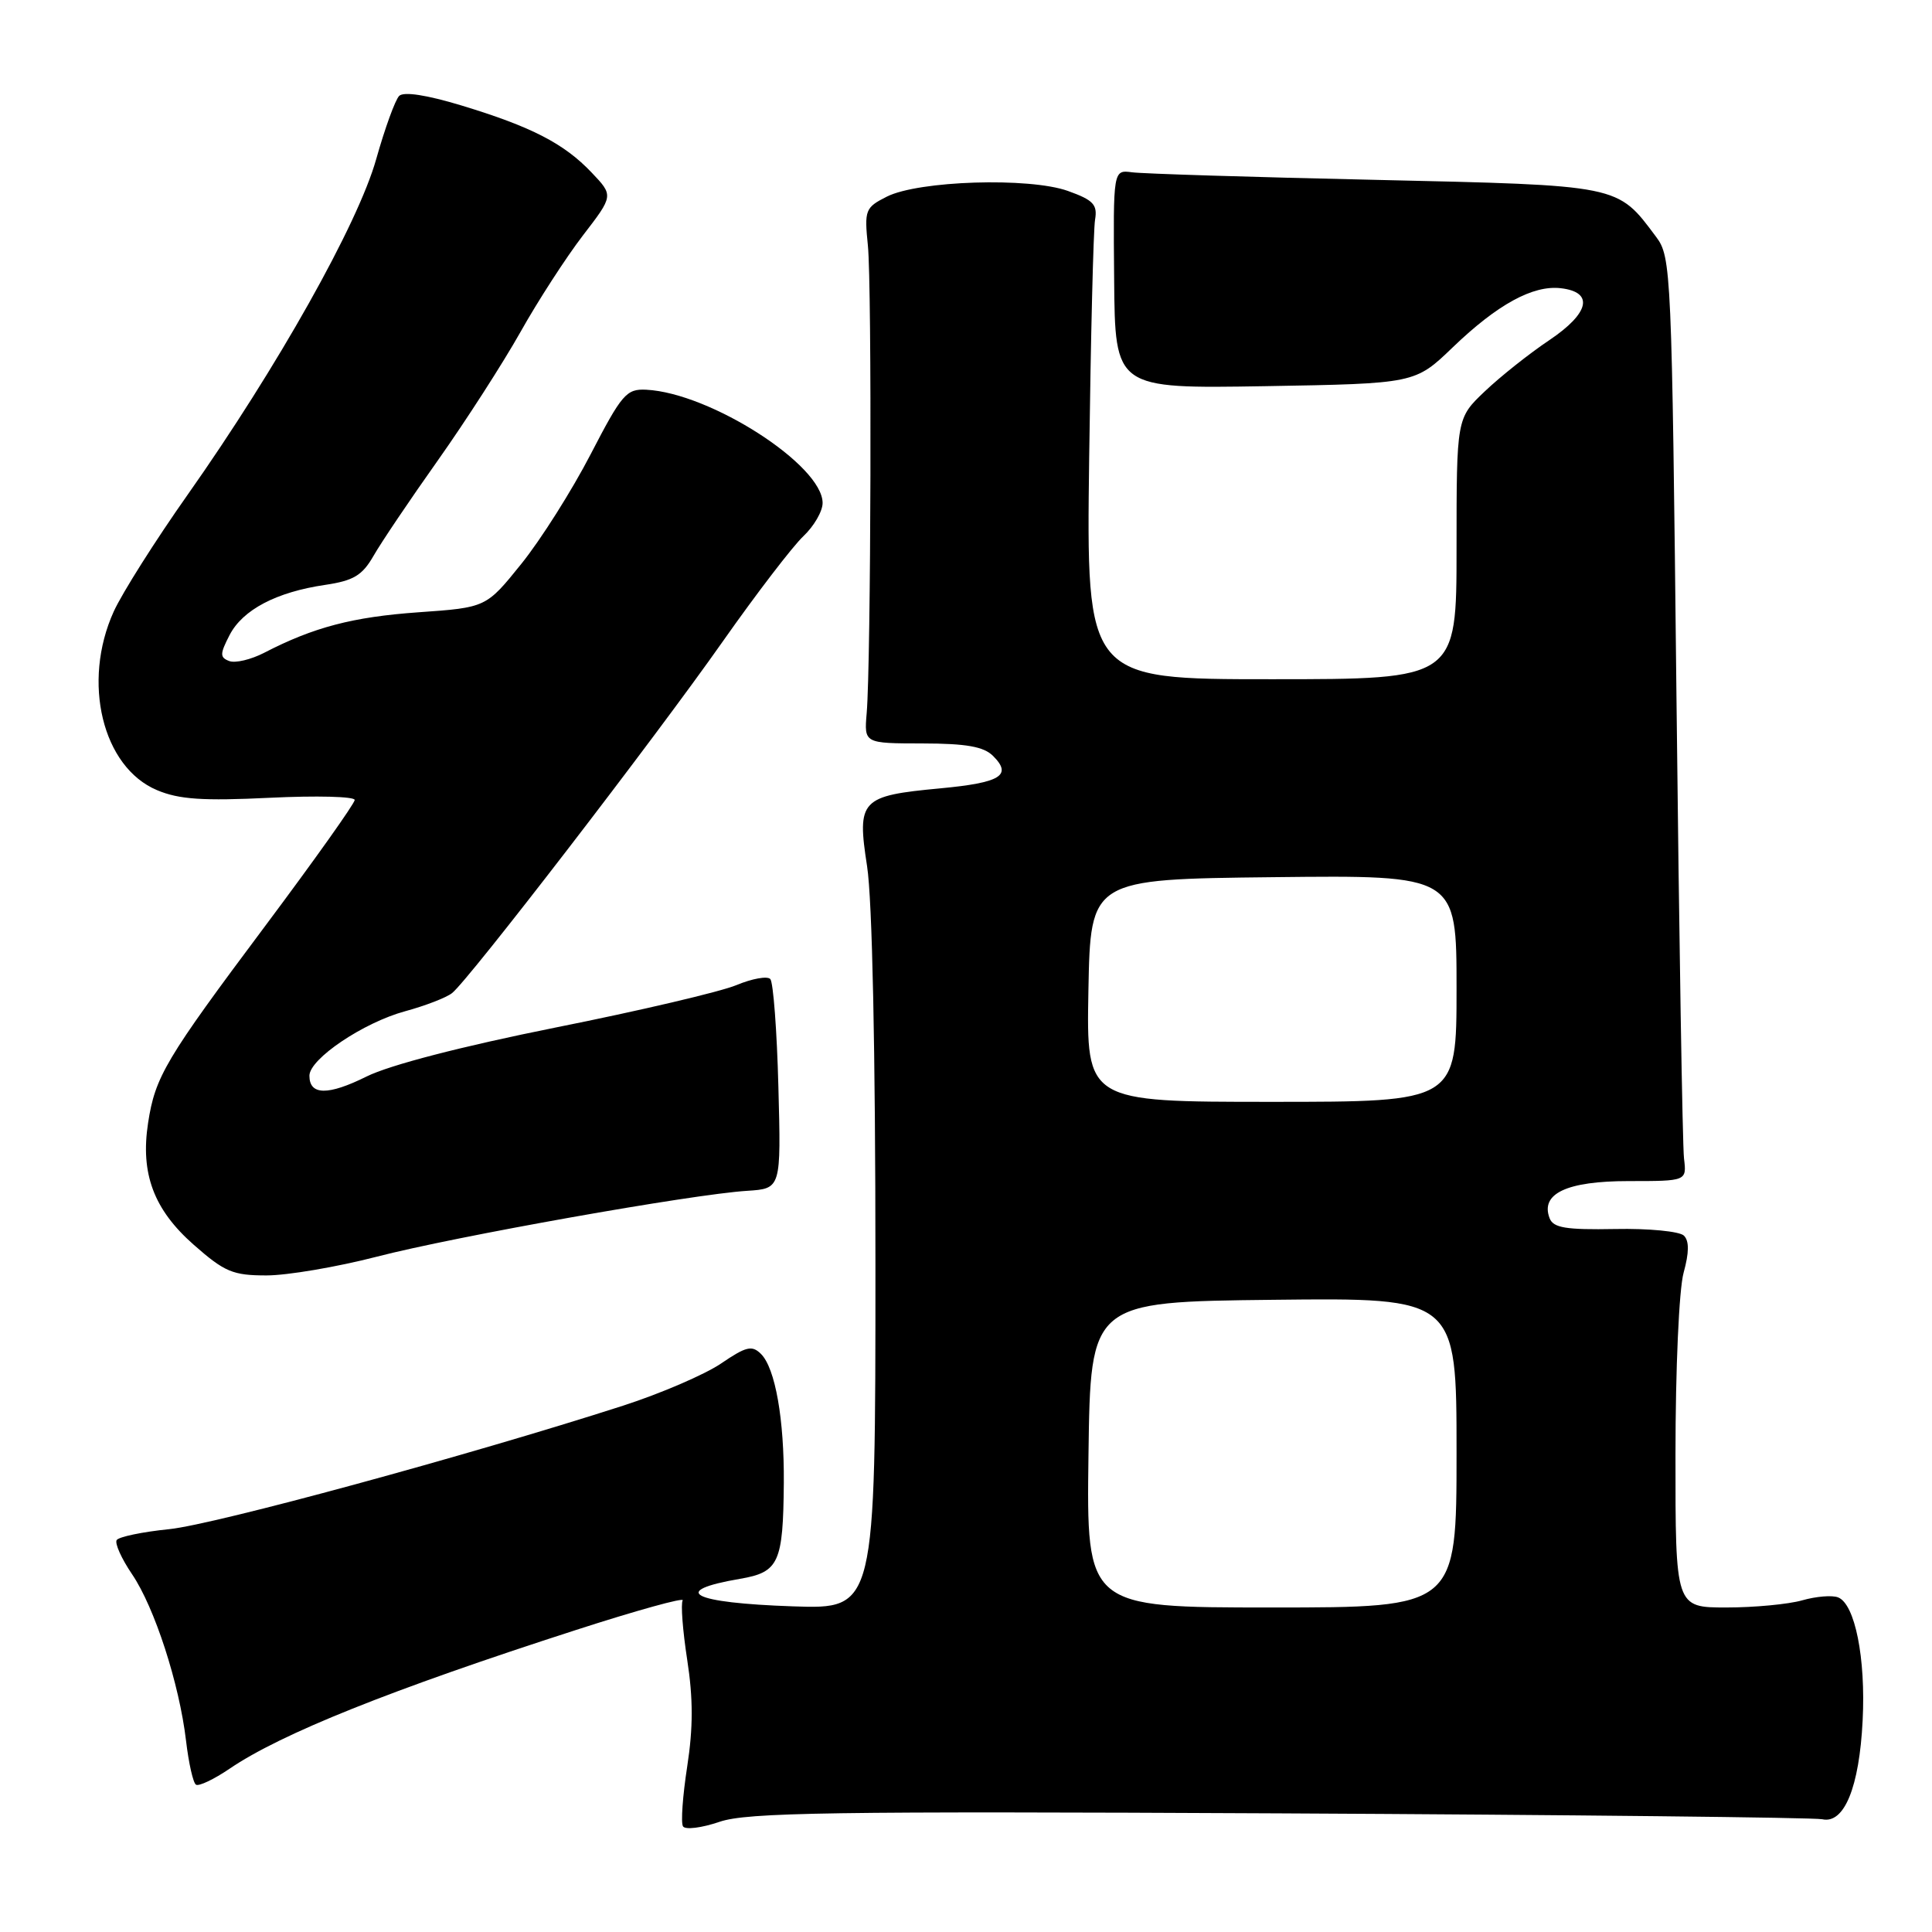 <?xml version="1.0" encoding="UTF-8" standalone="no"?>
<!DOCTYPE svg PUBLIC "-//W3C//DTD SVG 1.1//EN" "http://www.w3.org/Graphics/SVG/1.1/DTD/svg11.dtd" >
<svg xmlns="http://www.w3.org/2000/svg" xmlns:xlink="http://www.w3.org/1999/xlink" version="1.1" viewBox="0 0 256 256">
 <g >
 <path fill="currentColor"
d=" M 169.57 240.28 C 208.03 240.47 240.38 240.83 241.46 241.06 C 244.37 241.71 246.37 236.83 246.81 227.96 C 247.23 219.71 245.79 212.52 243.55 211.66 C 242.76 211.35 240.63 211.53 238.81 212.05 C 237.00 212.57 232.47 213.00 228.76 213.00 C 222.00 213.00 222.00 213.00 222.01 192.75 C 222.01 181.40 222.48 170.80 223.09 168.63 C 223.82 165.97 223.84 164.44 223.13 163.73 C 222.56 163.16 218.46 162.76 214.02 162.85 C 207.48 162.97 205.82 162.70 205.33 161.42 C 204.08 158.16 207.60 156.50 215.79 156.50 C 223.50 156.50 223.50 156.50 223.14 153.50 C 222.94 151.85 222.49 124.32 222.14 92.32 C 221.52 35.64 221.45 34.07 219.44 31.38 C 214.26 24.45 214.84 24.57 182.18 23.83 C 165.86 23.47 151.38 23.02 150.00 22.83 C 147.50 22.50 147.50 22.50 147.63 37.00 C 147.75 51.50 147.75 51.50 167.63 51.17 C 187.50 50.83 187.50 50.83 192.50 46.02 C 198.41 40.34 203.12 37.76 206.81 38.19 C 211.24 38.70 210.63 41.48 205.31 45.06 C 202.66 46.83 198.81 49.89 196.75 51.85 C 193.00 55.41 193.00 55.41 193.00 72.70 C 193.00 90.00 193.00 90.00 168.47 90.00 C 143.94 90.00 143.94 90.00 144.32 60.75 C 144.53 44.66 144.88 30.43 145.10 29.12 C 145.44 27.11 144.88 26.51 141.50 25.30 C 136.38 23.47 121.71 23.93 117.50 26.06 C 114.65 27.50 114.52 27.82 115.00 32.54 C 115.54 37.86 115.41 87.86 114.84 94.50 C 114.50 98.50 114.50 98.50 122.23 98.51 C 128.05 98.52 130.36 98.93 131.59 100.17 C 134.17 102.74 132.60 103.71 124.60 104.46 C 114.03 105.45 113.53 105.97 114.89 114.76 C 115.58 119.19 116.00 139.15 116.00 167.55 C 116.00 213.22 116.00 213.22 105.07 212.85 C 91.62 212.39 88.61 210.82 98.07 209.20 C 103.21 208.32 103.77 207.08 103.86 196.50 C 103.92 188.06 102.73 181.30 100.84 179.41 C 99.64 178.22 98.88 178.40 95.53 180.68 C 93.37 182.14 87.54 184.65 82.56 186.26 C 62.06 192.86 28.51 201.99 22.44 202.62 C 18.87 202.98 15.72 203.64 15.46 204.07 C 15.19 204.51 16.10 206.53 17.49 208.58 C 20.48 212.98 23.76 223.10 24.65 230.65 C 25.00 233.62 25.59 236.25 25.97 236.48 C 26.35 236.72 28.35 235.77 30.41 234.37 C 37.24 229.72 51.79 223.90 76.23 216.01 C 84.33 213.39 90.74 211.62 90.46 212.06 C 90.19 212.51 90.46 216.05 91.06 219.94 C 91.85 225.06 91.85 228.94 91.06 234.06 C 90.46 237.95 90.20 241.52 90.50 242.00 C 90.79 242.48 92.97 242.21 95.34 241.40 C 99.00 240.15 110.11 239.99 169.57 240.28 Z  M 49.92 166.52 C 60.26 163.84 91.67 158.25 99.00 157.79 C 103.50 157.50 103.50 157.50 103.14 144.00 C 102.95 136.57 102.46 130.15 102.07 129.73 C 101.68 129.30 99.65 129.67 97.56 130.54 C 95.47 131.41 84.71 133.94 73.63 136.15 C 61.14 138.66 51.64 141.12 48.58 142.64 C 43.47 145.18 41.00 145.15 41.00 142.54 C 41.00 140.31 48.16 135.49 53.70 133.99 C 56.34 133.27 59.13 132.20 59.90 131.59 C 62.06 129.91 86.70 97.91 95.79 84.97 C 100.25 78.63 105.05 72.37 106.45 71.05 C 107.85 69.73 109.00 67.75 109.00 66.65 C 109.00 61.63 94.12 52.07 85.63 51.64 C 83.00 51.51 82.40 52.21 78.26 60.20 C 75.78 64.99 71.66 71.51 69.09 74.70 C 64.42 80.50 64.42 80.50 55.46 81.13 C 46.73 81.75 41.56 83.11 35.02 86.49 C 33.26 87.40 31.17 87.90 30.37 87.59 C 29.12 87.11 29.13 86.66 30.42 84.15 C 32.16 80.79 36.62 78.45 43.09 77.50 C 46.85 76.94 48.00 76.25 49.49 73.66 C 50.48 71.92 54.32 66.22 58.02 61.00 C 61.72 55.77 66.64 48.12 68.96 44.00 C 71.27 39.88 75.00 34.12 77.23 31.21 C 81.30 25.92 81.30 25.92 78.40 22.87 C 74.75 19.02 70.42 16.79 61.16 13.98 C 56.54 12.58 53.49 12.11 52.89 12.71 C 52.37 13.23 51.00 17.00 49.85 21.08 C 47.44 29.67 36.74 48.70 24.88 65.53 C 20.60 71.60 16.19 78.57 15.07 81.03 C 10.83 90.38 13.57 101.66 20.81 104.70 C 23.72 105.93 26.89 106.14 35.75 105.71 C 41.94 105.41 47.00 105.54 47.00 106.00 C 47.00 106.46 41.67 113.96 35.15 122.68 C 21.92 140.37 20.56 142.65 19.62 148.81 C 18.59 155.52 20.38 160.28 25.66 164.93 C 29.76 168.54 30.85 169.00 35.31 169.00 C 38.07 169.00 44.65 167.88 49.92 166.52 Z  M 144.23 192.75 C 144.50 172.50 144.50 172.50 168.75 172.23 C 193.00 171.96 193.00 171.96 193.00 192.48 C 193.00 213.00 193.00 213.00 168.48 213.00 C 143.96 213.00 143.96 213.00 144.23 192.75 Z  M 144.22 131.25 C 144.50 116.50 144.50 116.50 168.75 116.23 C 193.00 115.96 193.00 115.96 193.00 130.98 C 193.00 146.00 193.00 146.00 168.47 146.00 C 143.95 146.00 143.95 146.00 144.22 131.25 Z "/>
</g>
</svg>
